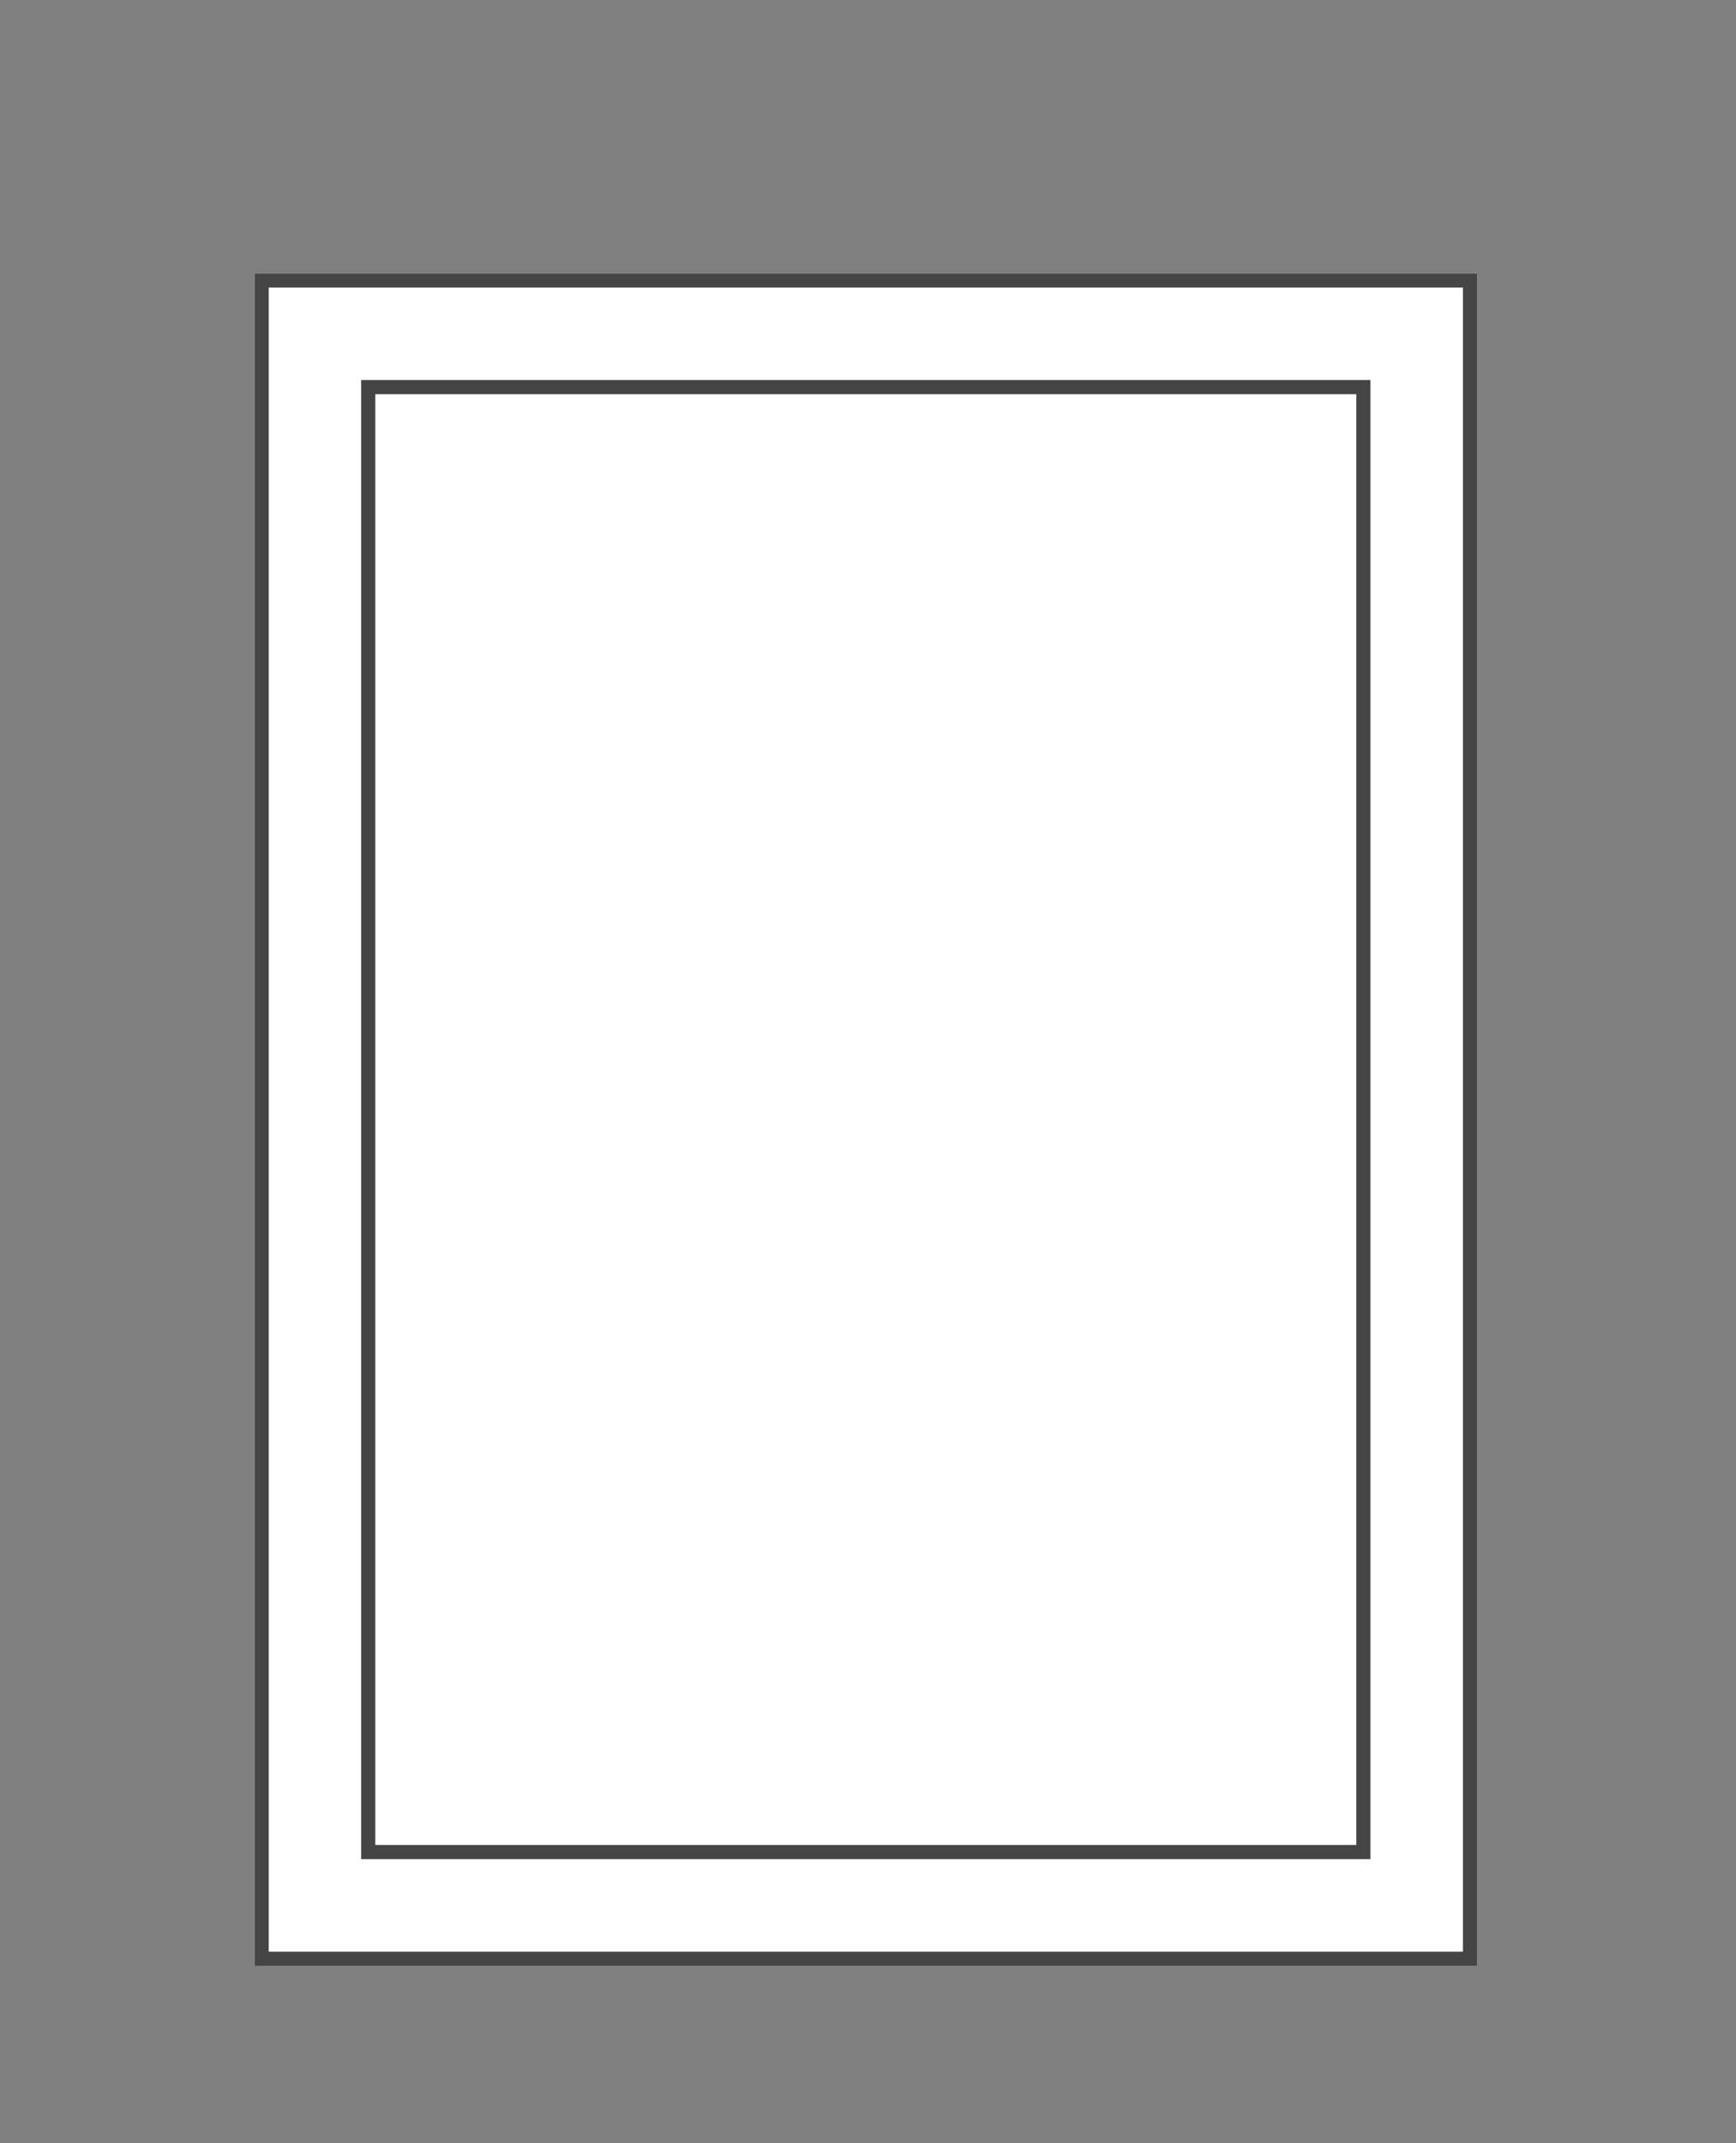 <svg xmlns="http://www.w3.org/2000/svg" width="135" height="166.602" viewBox="0 0 135 166.602">
  <rect x="0" y="0" width="135" height="166.602" fill="#808080" stroke="none"/>
  <defs>
    <style>
      .cls-1 {
        fill: none;
      }

      .cls-2 {
        fill: #fff;
        stroke: #454545;
        stroke-width: 1.1px;
      }

      .cls-3 {
        stroke: none;
      }
    </style>
  </defs>
  <g id="Group_27" data-name="Group 27" transform="translate(-777.625 -279.398)">
    <rect id="Rectangle_51" data-name="Rectangle 51" class="cls-1" width="135" height="166.602" transform="translate(777.625 279.398)"/>
    <g id="Rectangle_4" data-name="Rectangle 4" class="cls-2" transform="translate(797.42 300.651)">
      <rect class="cls-3" width="95.067" height="131.563"/>
      <rect class="cls-1" x="0.55" y="0.55" width="93.967" height="130.463"/>
    </g>
    <g id="Rectangle_5" data-name="Rectangle 5" class="cls-2" transform="translate(805.711 308.942)">
      <rect class="cls-3" width="78.485" height="114.982"/>
      <rect class="cls-1" x="0.55" y="0.55" width="77.385" height="113.882"/>
    </g>
  </g>
</svg>
